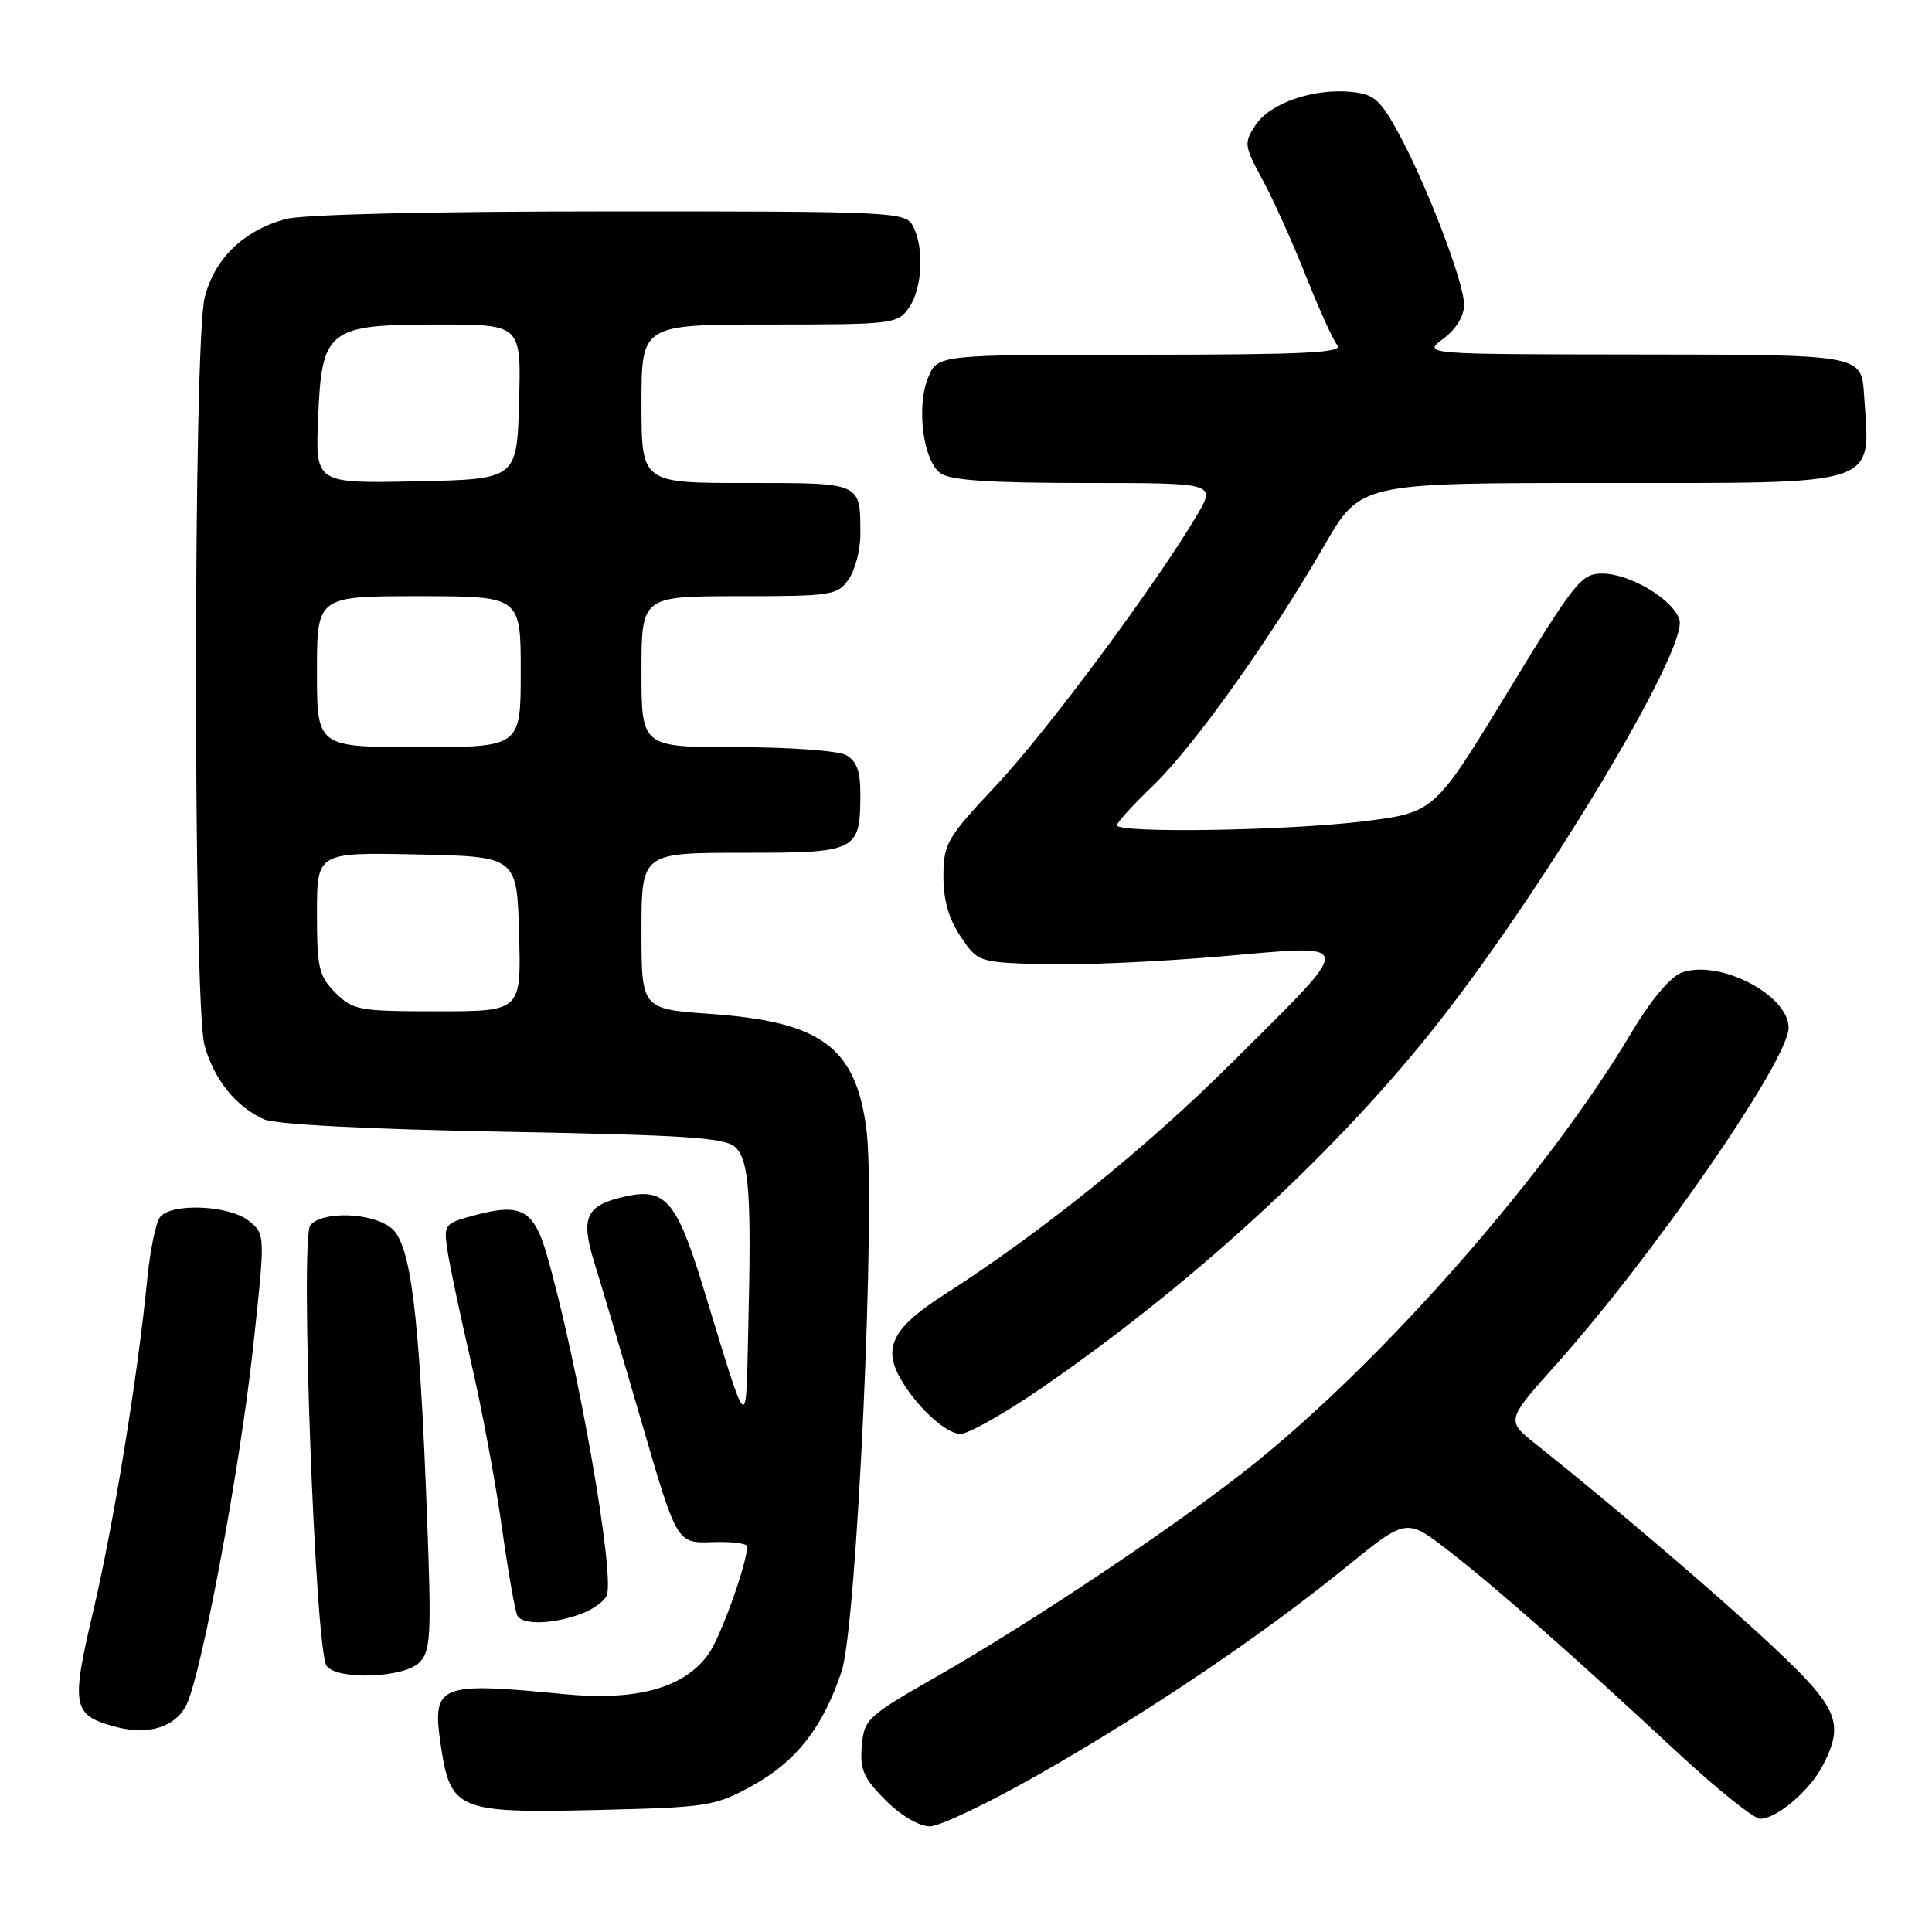 <?xml version="1.0" encoding="UTF-8" standalone="no"?>
<!DOCTYPE svg PUBLIC "-//W3C//DTD SVG 1.1//EN" "http://www.w3.org/Graphics/SVG/1.1/DTD/svg11.dtd" >
<svg xmlns="http://www.w3.org/2000/svg" xmlns:xlink="http://www.w3.org/1999/xlink" version="1.1" viewBox="0 0 256 256">
 <g >
 <path fill="currentColor"
d=" M 138.07 234.88 C 152.68 226.52 167.37 216.58 178.43 207.59 C 186.35 201.15 186.35 201.15 191.92 205.46 C 198.21 210.33 208.43 219.34 222.32 232.25 C 227.50 237.06 232.41 241.00 233.23 241.00 C 235.41 241.00 239.81 237.27 241.52 233.96 C 244.42 228.35 243.60 226.34 235.13 218.38 C 227.97 211.65 213.55 199.33 203.51 191.36 C 199.56 188.22 199.56 188.22 206.17 180.83 C 219.08 166.40 237.00 140.46 237.00 136.18 C 237.00 131.80 227.69 127.03 222.78 128.90 C 221.30 129.45 218.67 132.62 216.15 136.86 C 205.27 155.18 183.95 179.58 166.50 193.69 C 156.92 201.44 137.11 214.74 124.00 222.22 C 114.91 227.42 114.49 227.81 114.19 231.36 C 113.93 234.48 114.43 235.63 117.34 238.54 C 119.38 240.58 121.79 242.00 123.22 242.00 C 124.55 242.00 131.23 238.80 138.07 234.88 Z  M 99.71 236.60 C 105.52 233.39 109.00 228.94 111.51 221.50 C 113.55 215.48 116.10 159.30 114.79 149.50 C 113.34 138.72 108.81 135.39 94.18 134.35 C 85.00 133.70 85.00 133.70 85.00 123.35 C 85.00 113.00 85.00 113.00 98.46 113.00 C 113.67 113.00 114.00 112.83 114.00 105.10 C 114.00 102.14 113.49 100.80 112.07 100.04 C 111.00 99.47 104.48 99.00 97.57 99.00 C 85.00 99.00 85.00 99.00 85.00 89.00 C 85.00 79.00 85.00 79.00 97.94 79.00 C 110.18 79.00 110.97 78.88 112.44 76.78 C 113.30 75.56 114.00 72.89 114.00 70.86 C 114.00 63.87 114.29 64.00 98.89 64.00 C 85.00 64.00 85.00 64.00 85.00 53.50 C 85.00 43.00 85.00 43.00 101.94 43.00 C 118.32 43.00 118.94 42.93 120.44 40.78 C 122.23 38.23 122.49 32.78 120.96 29.93 C 119.97 28.07 118.46 28.00 80.71 28.01 C 56.83 28.01 40.05 28.41 37.78 29.04 C 32.21 30.59 28.42 34.29 27.12 39.43 C 25.60 45.49 25.58 132.91 27.10 138.50 C 28.33 143.00 31.28 146.68 35.00 148.32 C 36.53 148.99 48.78 149.63 66.72 149.96 C 91.27 150.41 96.18 150.75 97.48 152.05 C 99.27 153.84 99.58 158.33 99.15 176.00 C 98.80 190.13 99.31 190.61 93.08 170.27 C 89.67 159.17 88.13 157.37 82.93 158.52 C 77.64 159.68 76.88 161.27 78.74 167.26 C 79.64 170.14 82.47 179.70 85.03 188.50 C 89.69 204.50 89.69 204.50 94.35 204.34 C 96.91 204.25 99.00 204.50 99.00 204.91 C 99.00 207.15 95.50 216.89 93.88 219.17 C 90.68 223.67 84.35 225.42 74.73 224.48 C 58.00 222.85 57.20 223.19 58.43 231.40 C 59.70 239.84 60.73 240.26 78.85 239.84 C 93.87 239.48 94.71 239.35 99.71 236.60 Z  M 24.72 225.87 C 26.73 221.72 31.81 194.47 33.54 178.52 C 35.16 163.54 35.16 163.54 32.97 161.77 C 30.41 159.70 22.77 159.36 21.22 161.25 C 20.66 161.94 19.89 165.65 19.51 169.50 C 18.27 182.28 15.05 202.03 12.34 213.54 C 9.37 226.17 9.59 227.30 15.38 228.83 C 19.69 229.97 23.27 228.84 24.72 225.87 Z  M 55.56 220.30 C 57.09 218.77 57.19 216.77 56.57 200.55 C 55.56 173.87 54.44 164.89 51.88 162.75 C 49.38 160.67 42.72 160.42 41.12 162.35 C 39.74 164.02 41.77 218.78 43.28 220.75 C 44.75 222.66 53.52 222.33 55.56 220.30 Z  M 76.77 213.93 C 78.46 213.34 80.09 212.20 80.40 211.39 C 81.49 208.55 76.57 180.58 72.47 166.31 C 70.74 160.30 69.06 159.37 62.93 161.02 C 58.83 162.12 58.77 162.21 59.31 165.82 C 59.62 167.84 61.02 174.45 62.42 180.50 C 63.83 186.55 65.66 196.39 66.50 202.36 C 67.34 208.34 68.27 213.63 68.57 214.11 C 69.31 215.31 73.04 215.23 76.77 213.93 Z  M 137.83 184.05 C 157.41 170.60 176.04 153.61 189.39 137.01 C 203.78 119.13 223.77 86.00 222.53 82.10 C 221.68 79.41 215.96 76.00 212.29 76.00 C 209.53 76.00 208.65 77.10 199.69 91.84 C 190.06 107.67 190.06 107.67 180.59 108.84 C 170.48 110.08 148.00 110.43 148.00 109.35 C 148.00 108.99 150.15 106.63 152.79 104.10 C 158.15 98.94 168.32 84.69 175.50 72.25 C 180.27 64.00 180.27 64.00 212.06 64.00 C 249.65 64.00 247.82 64.60 247.01 52.50 C 246.64 46.93 247.03 47.00 216.63 46.97 C 188.50 46.94 188.50 46.94 191.25 44.88 C 192.94 43.62 194.00 41.89 194.00 40.38 C 194.00 37.42 189.01 24.39 185.24 17.50 C 182.86 13.16 182.04 12.46 179.00 12.17 C 173.97 11.69 168.25 13.68 166.36 16.58 C 164.81 18.94 164.85 19.32 167.28 23.79 C 168.69 26.38 171.26 32.10 173.01 36.50 C 174.75 40.90 176.64 45.06 177.21 45.75 C 178.03 46.74 172.73 47.00 151.24 47.00 C 124.24 47.00 124.24 47.00 122.99 50.02 C 121.39 53.87 122.31 61.03 124.62 62.71 C 125.90 63.64 131.18 64.00 143.75 64.00 C 161.11 64.00 161.11 64.00 158.61 68.25 C 153.21 77.40 138.75 96.87 132.06 104.00 C 125.45 111.04 125.02 111.78 125.01 116.10 C 125.00 119.25 125.72 121.78 127.29 124.10 C 129.55 127.47 129.64 127.50 138.04 127.77 C 142.69 127.92 153.33 127.45 161.67 126.74 C 179.98 125.17 179.88 124.22 163.13 140.91 C 151.95 152.05 138.00 163.29 125.07 171.58 C 118.56 175.75 117.08 178.35 119.04 182.16 C 121.00 185.97 125.23 190.00 127.27 190.00 C 128.31 190.00 133.06 187.32 137.83 184.05 Z  M 44.45 131.55 C 42.25 129.34 42.00 128.26 42.00 121.02 C 42.00 112.94 42.00 112.94 55.25 113.22 C 68.50 113.50 68.50 113.50 68.78 123.75 C 69.07 134.00 69.07 134.00 57.99 134.00 C 47.56 134.00 46.77 133.86 44.45 131.55 Z  M 42.00 89.00 C 42.00 79.00 42.00 79.00 55.50 79.00 C 69.00 79.00 69.00 79.00 69.00 89.00 C 69.00 99.00 69.00 99.00 55.50 99.00 C 42.00 99.00 42.00 99.00 42.00 89.00 Z  M 42.15 55.44 C 42.63 43.60 43.41 43.00 58.15 43.00 C 69.07 43.00 69.07 43.00 68.78 53.25 C 68.50 63.50 68.50 63.50 55.15 63.78 C 41.79 64.06 41.79 64.06 42.15 55.44 Z "/>
</g>
</svg>